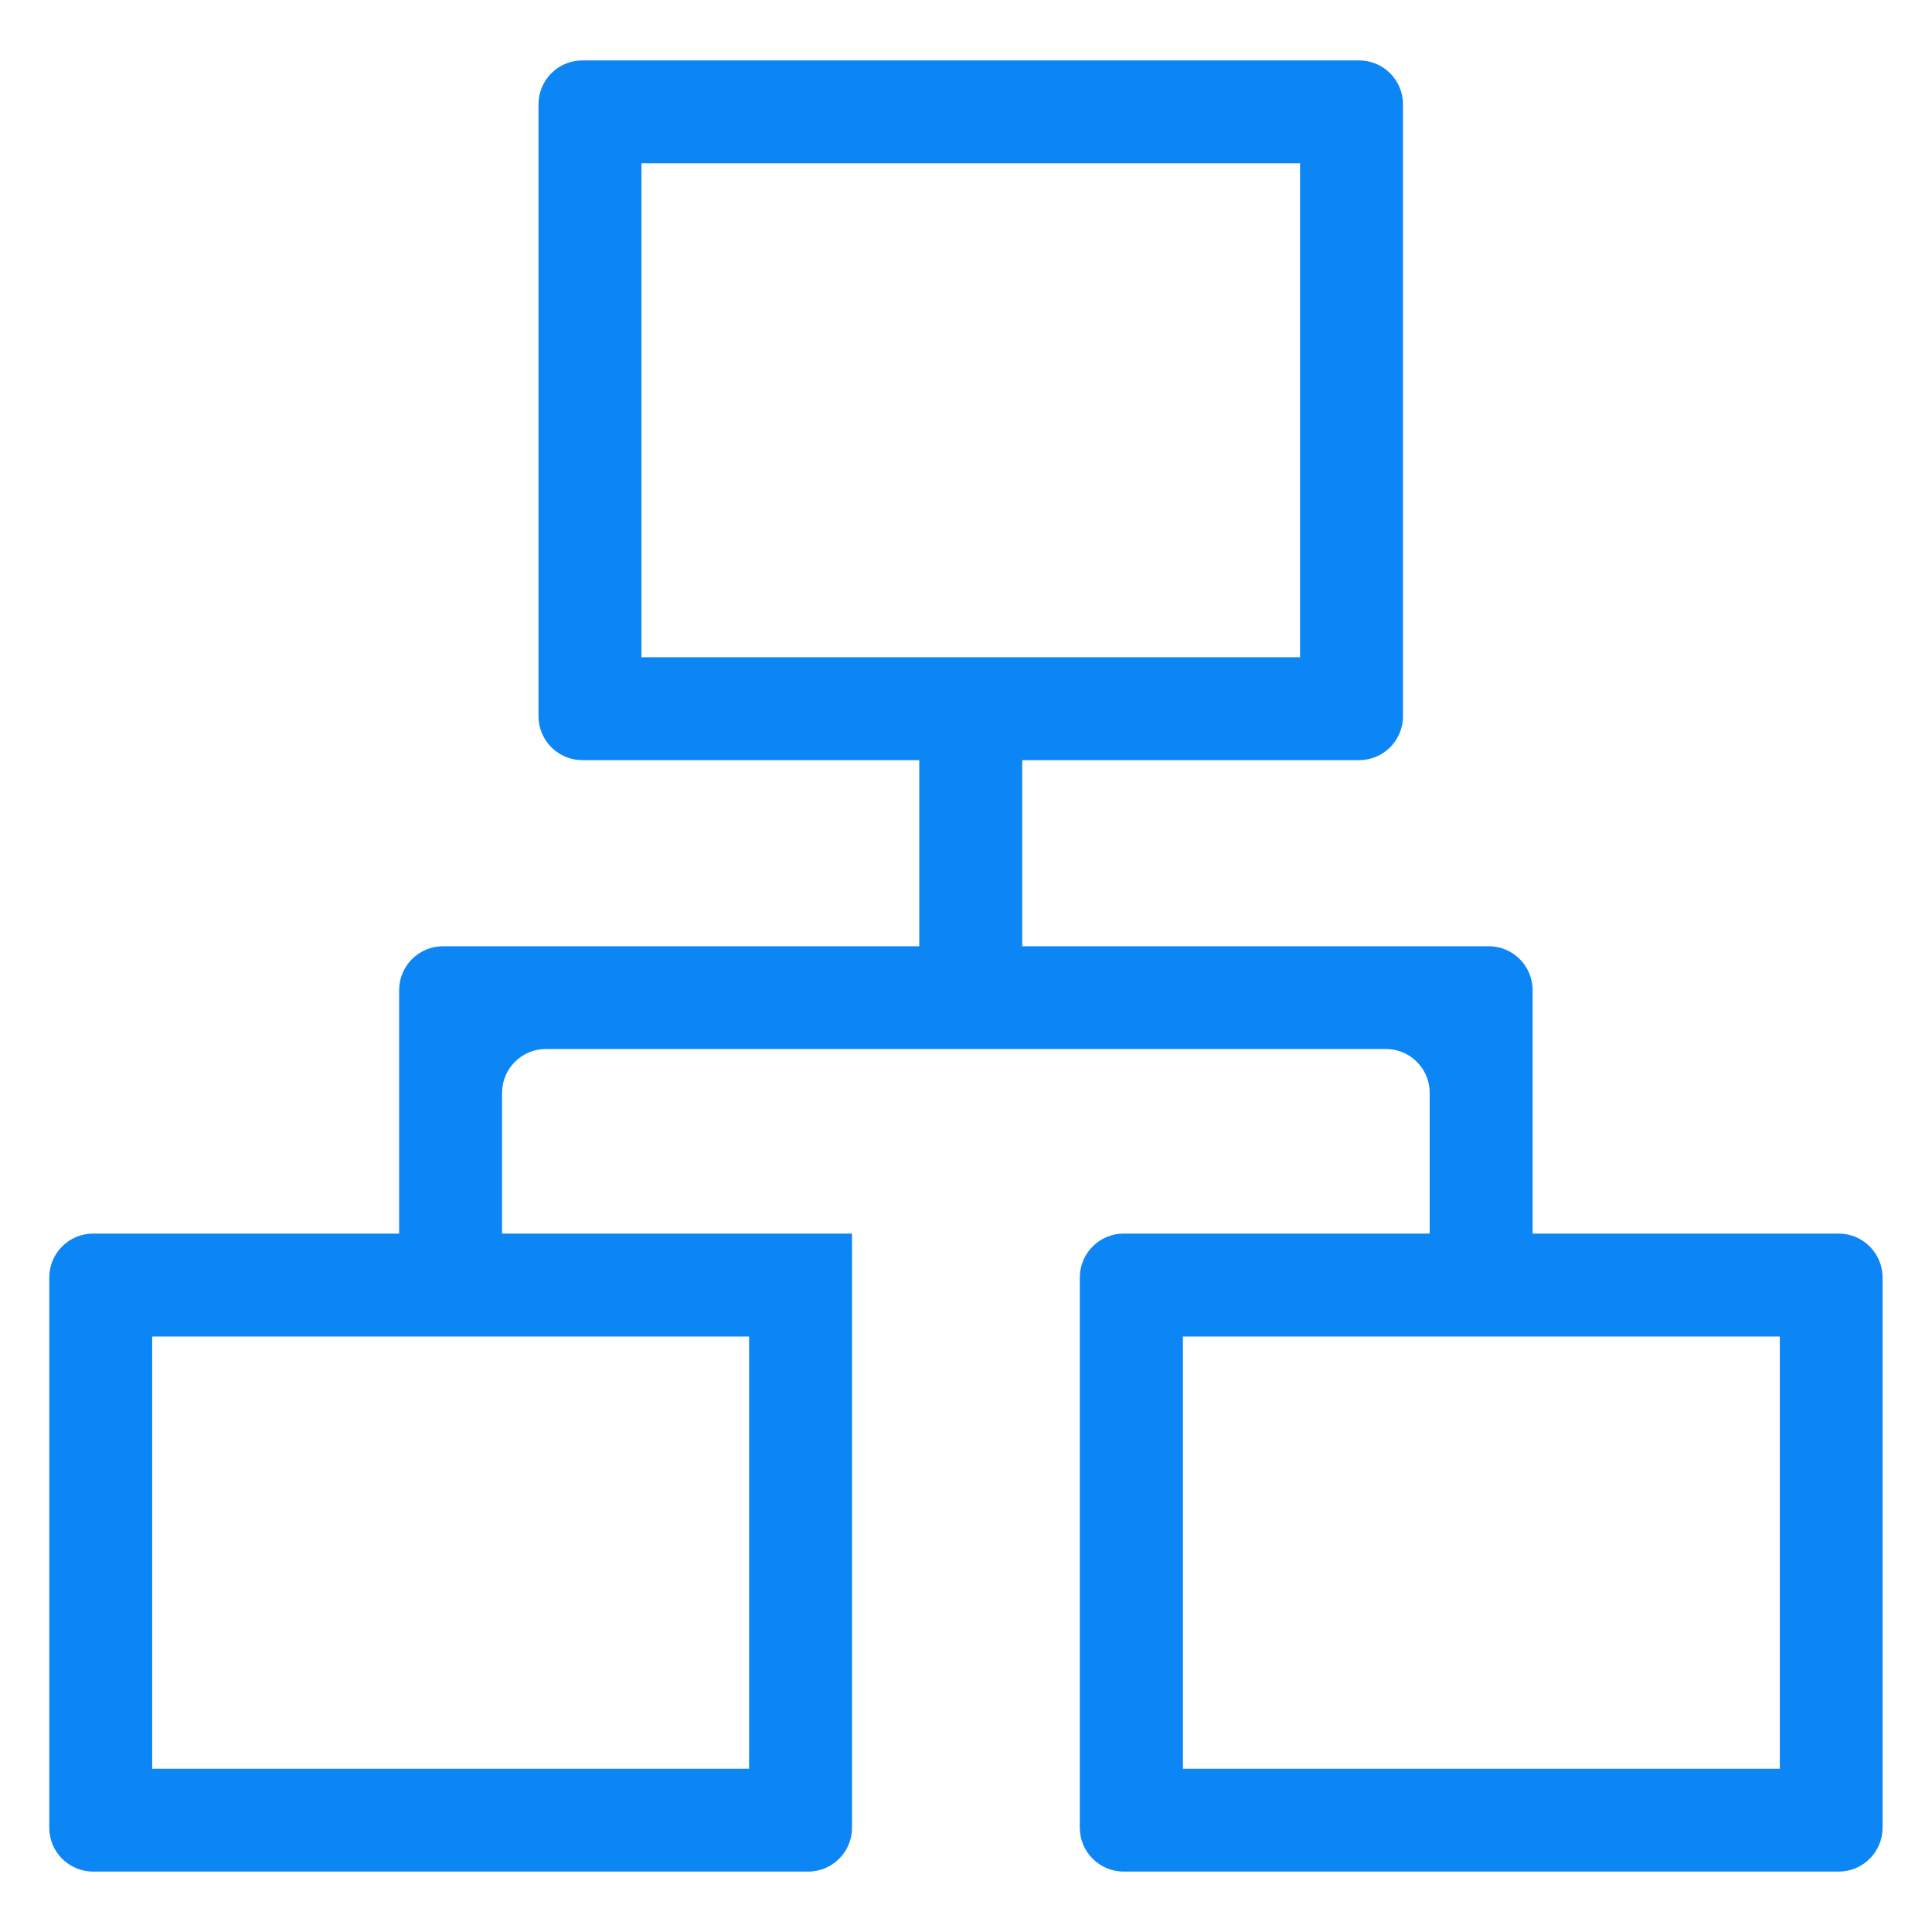 <?xml version="1.0" encoding="UTF-8"?>
<svg width="22px" height="22px" viewBox="0 0 22 22" version="1.1" xmlns="http://www.w3.org/2000/svg" xmlns:xlink="http://www.w3.org/1999/xlink">
    <!-- Generator: Sketch 51.2 (57519) - http://www.bohemiancoding.com/sketch -->
    <title>机构关系</title>
    <desc>Created with Sketch.</desc>
    <defs></defs>
    <g id="图谱功能" stroke="none" stroke-width="1" fill="none" fill-rule="evenodd">
        <g id="Desktop-HD" transform="translate(-223, -559)" fill-rule="nonzero">
            <g id="Group-Copy-2" transform="translate(218, 554)">
                <g id="机构关系" transform="translate(4, 4)">
                    <rect id="Rectangle-path" fill="#000000" opacity="0" x="0" y="0" width="24" height="24"></rect>
                    <path d="M15.804,2.859 L15.804,8.484 L8.304,8.484 L8.304,2.859 L15.804,2.859 Z M21.267,16.219 L21.267,21.141 L14.47,21.141 L14.47,16.219 L21.267,16.219 Z M9.53,16.219 L9.53,21.141 L2.733,21.141 L2.733,16.219 L9.53,16.219 Z M16.476,1.688 L7.632,1.688 C7.356,1.688 7.132,1.911 7.132,2.188 L7.132,9.156 C7.132,9.432 7.356,9.656 7.632,9.656 L11.468,9.656 L11.468,11.775 L6.045,11.775 C5.769,11.775 5.545,11.999 5.545,12.275 L5.545,15.047 L2.061,15.047 C1.785,15.047 1.561,15.271 1.561,15.547 L1.561,21.812 C1.561,22.089 1.785,22.312 2.061,22.312 L10.202,22.312 C10.478,22.312 10.702,22.089 10.702,21.812 L10.702,15.047 L6.717,15.047 L6.717,13.445 C6.717,13.168 6.941,12.945 7.217,12.945 L16.78,12.945 C17.057,12.945 17.28,13.168 17.28,13.445 L17.28,15.047 L13.796,15.047 C13.52,15.047 13.296,15.271 13.296,15.547 L13.296,21.812 C13.296,22.089 13.52,22.312 13.796,22.312 L21.937,22.312 C22.213,22.312 22.437,22.089 22.437,21.812 L22.437,15.547 C22.437,15.271 22.213,15.047 21.937,15.047 L18.452,15.047 L18.452,12.275 C18.452,11.999 18.228,11.775 17.952,11.775 L12.64,11.775 L12.64,9.656 L16.476,9.656 C16.752,9.656 16.976,9.432 16.976,9.156 L16.976,2.188 C16.976,1.911 16.752,1.688 16.476,1.688 Z" id="Shape" fill="#0C85F5"></path>
                </g>
            </g>
        </g>
    </g>
</svg>
